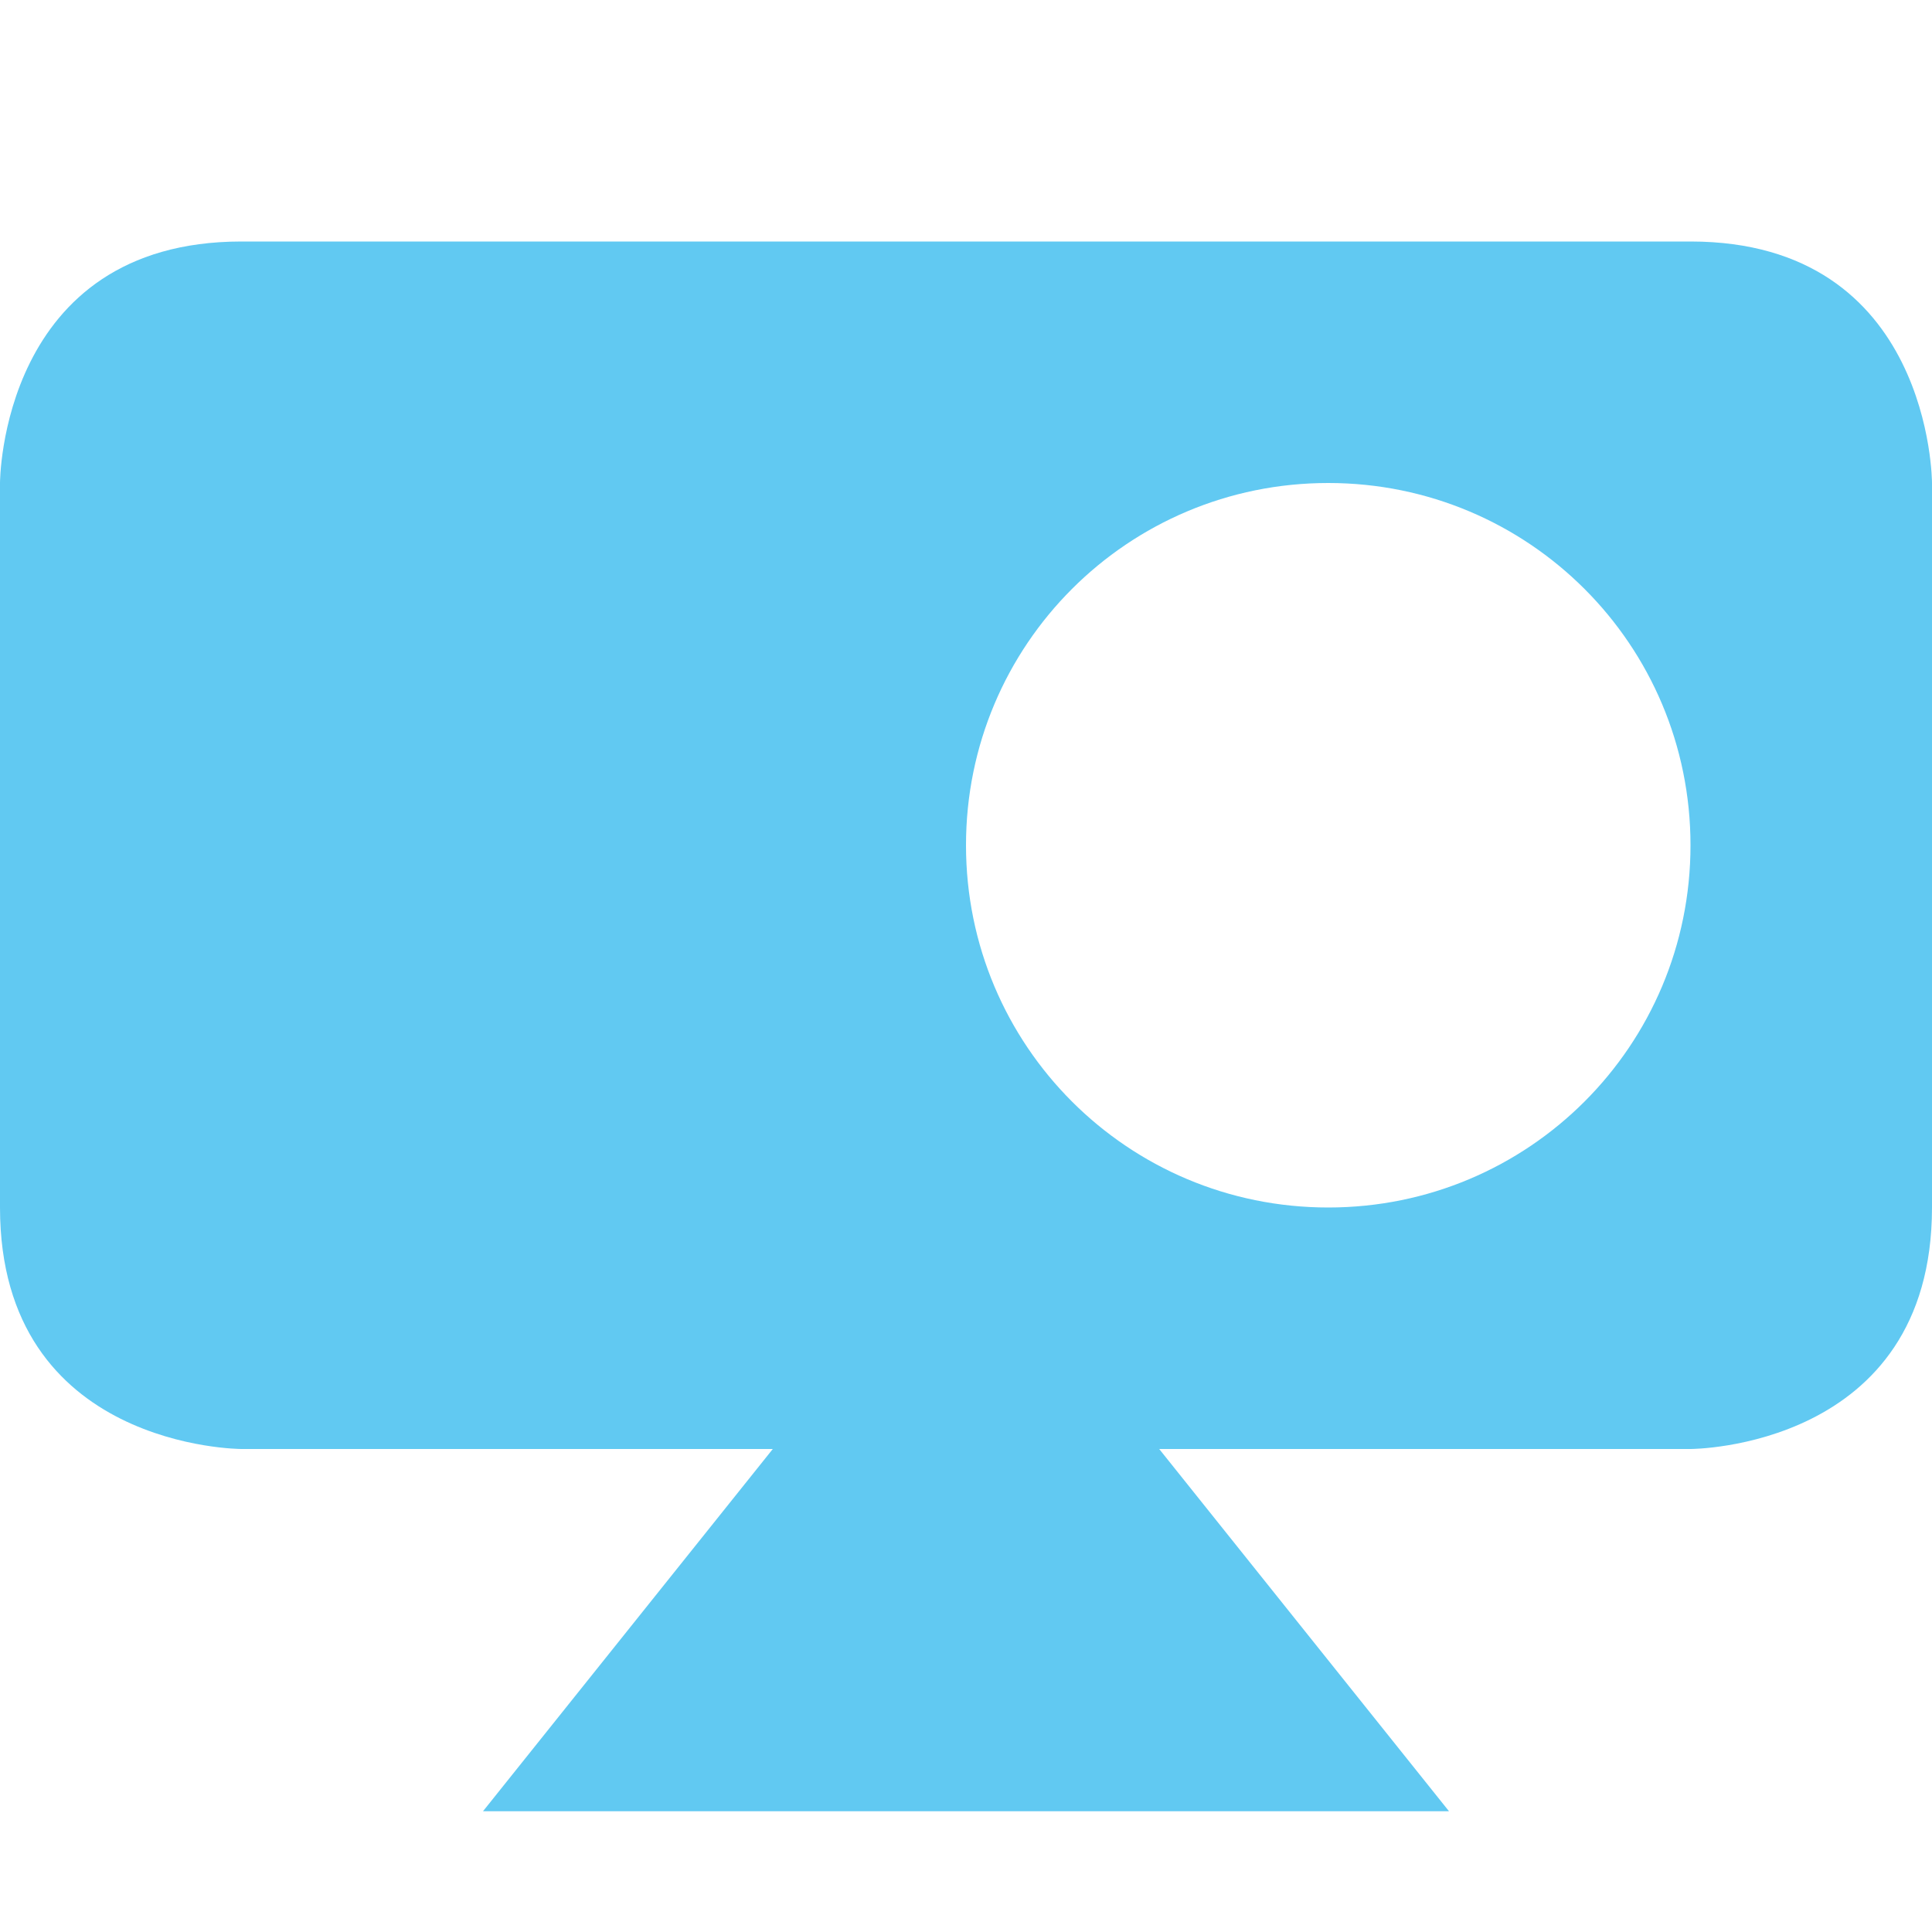 <svg xmlns="http://www.w3.org/2000/svg" width="16" height="16" version="1.1">
 <path style="fill:#61c9f2" d="M 2,2 C 0,2 0,4 0,4 V 10 C 0,12 2,12 2,12 H 14 C 14,12 16,12 16,10 V 4 C 16,4 16,2 14,2 Z M 8,10 4,15 H 12 Z M 11,4 C 12.66,4 14,5.34 14,7 14,8.66 12.66,10 11,10 9.34,10 8,8.66 8,7 8,5.34 9.34,4 11,4 Z"/>
</svg>
